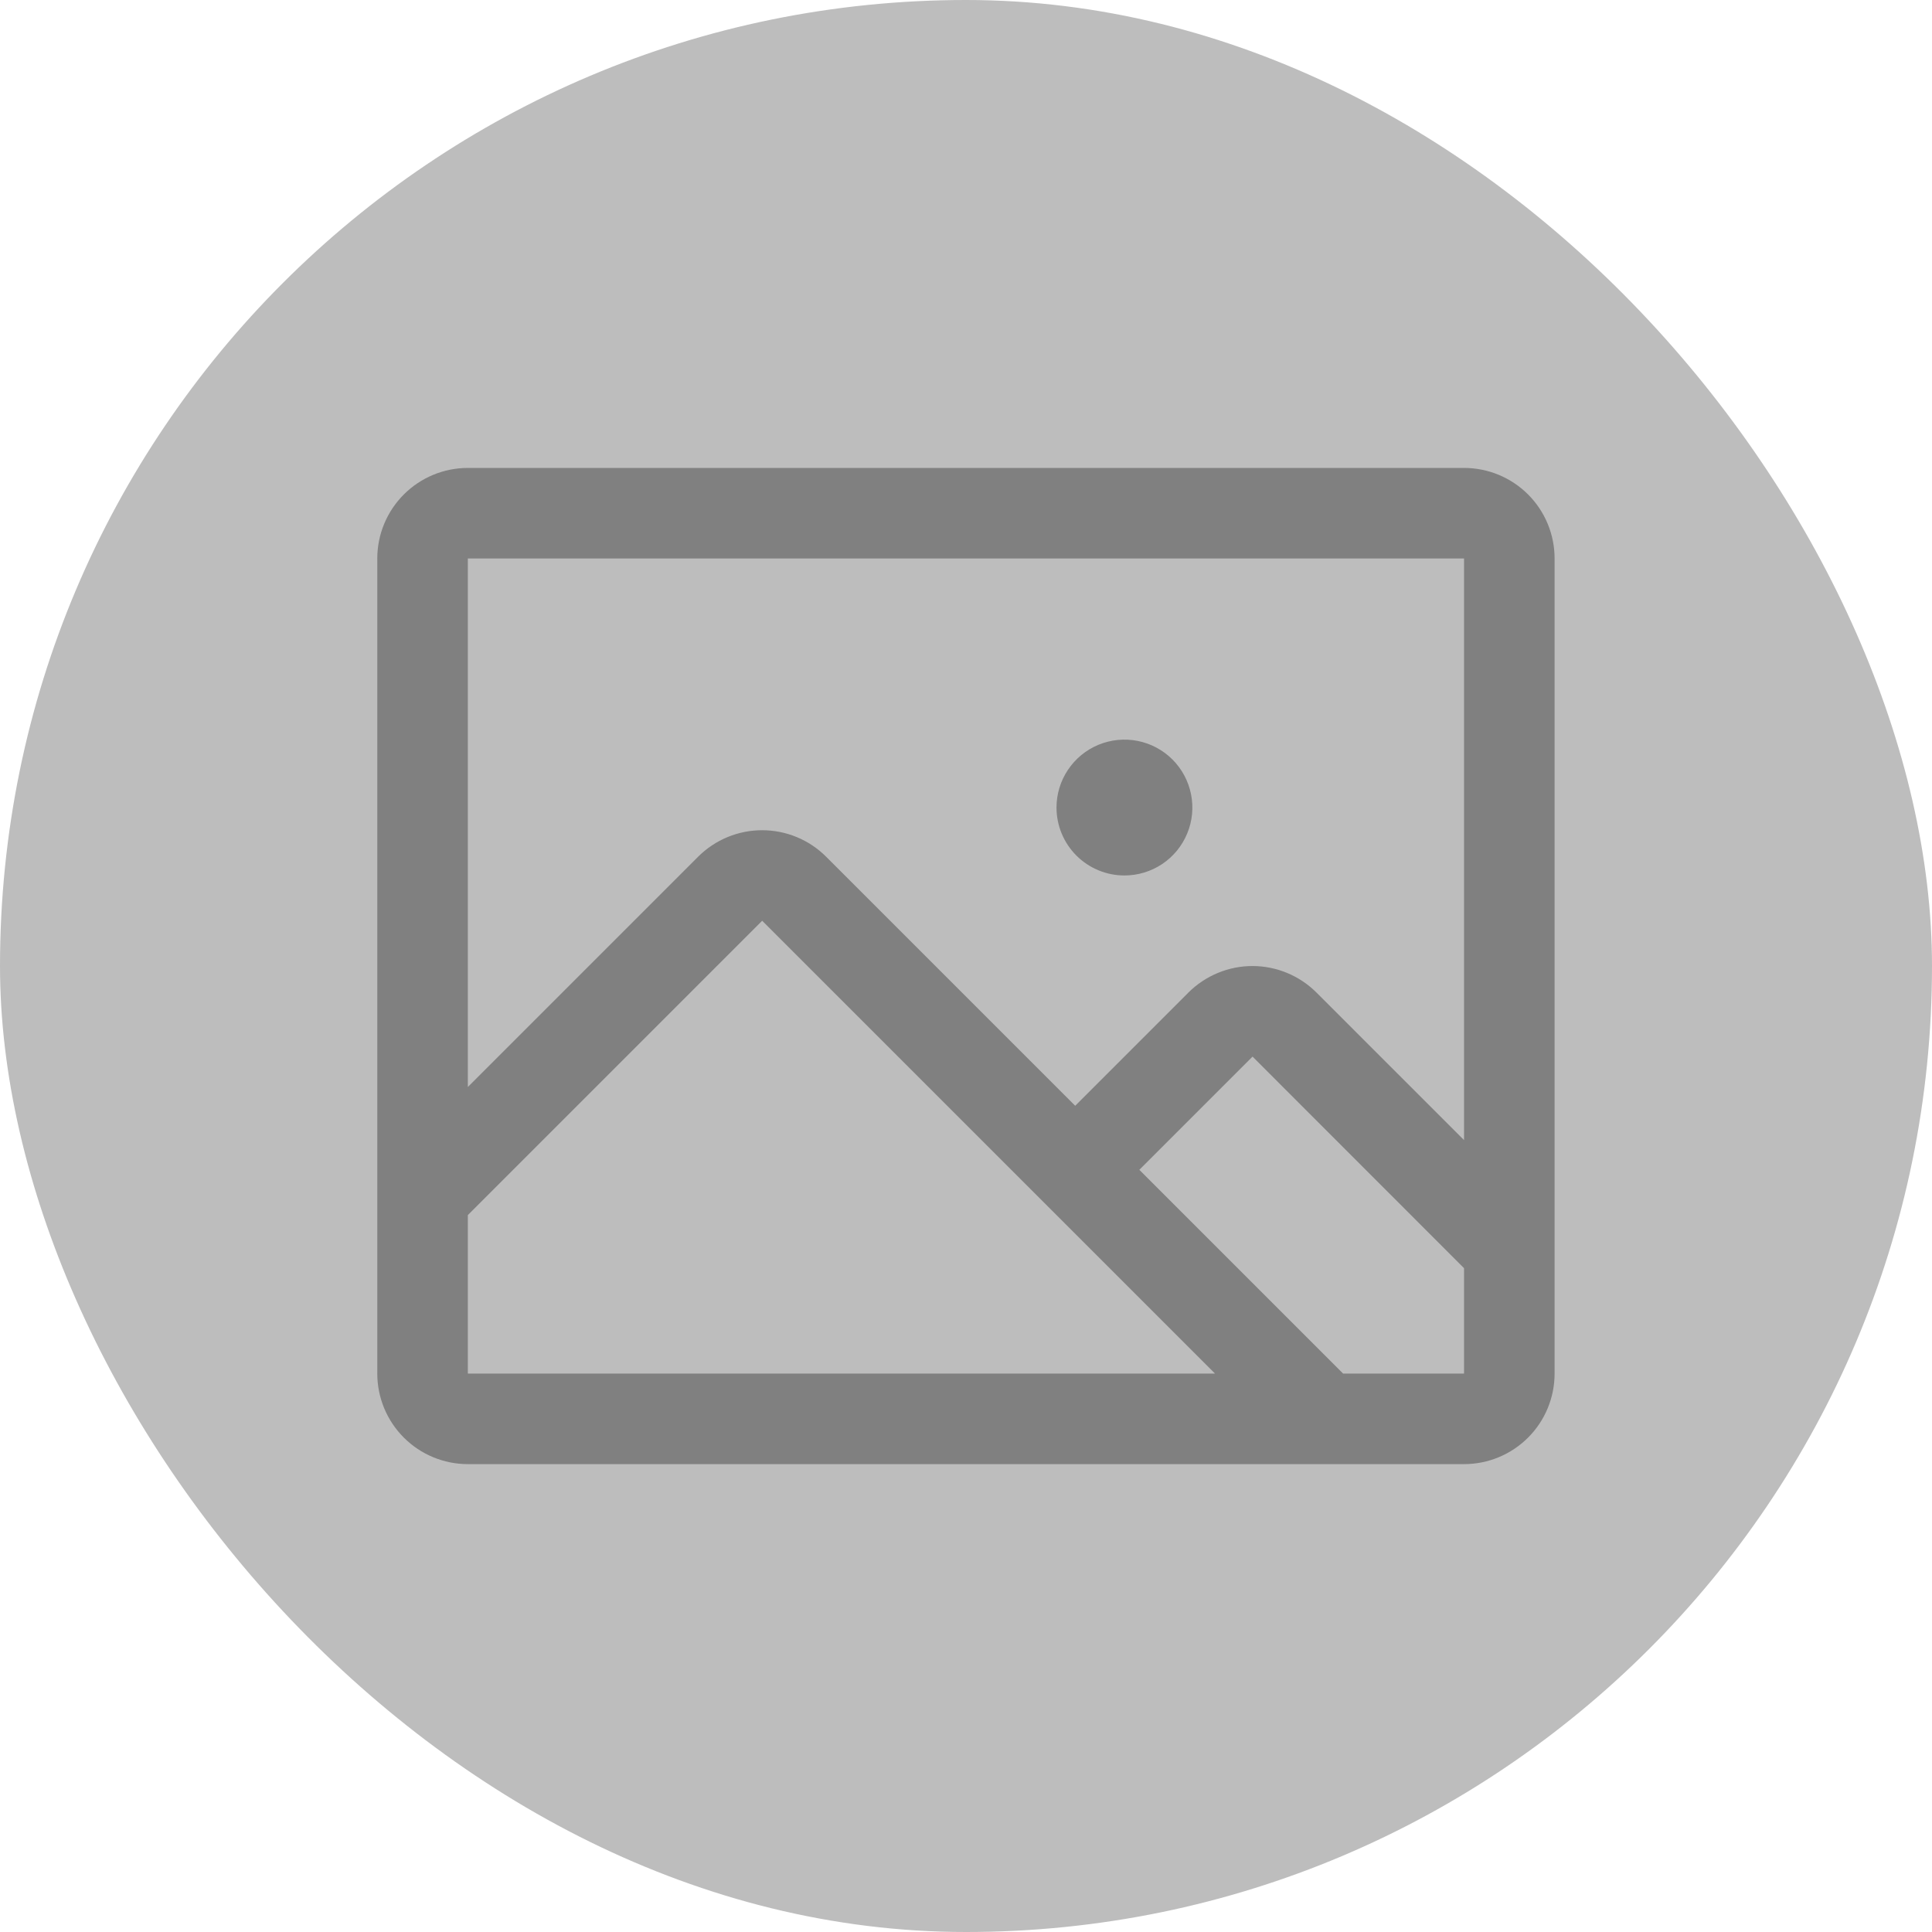 <svg width="64" height="64" viewBox="0 0 64 64" fill="none" xmlns="http://www.w3.org/2000/svg">
<rect width="64" height="64" rx="32" fill="#BDBDBD"/>
<path d="M48.498 15.501H15.498C14.703 15.501 13.94 15.817 13.377 16.38C12.815 16.942 12.498 17.705 12.498 18.501V45.501C12.498 46.297 12.815 47.06 13.377 47.622C13.94 48.185 14.703 48.501 15.498 48.501H48.498C49.294 48.501 50.057 48.185 50.62 47.622C51.182 47.06 51.498 46.297 51.498 45.501V18.501C51.498 17.705 51.182 16.942 50.62 16.38C50.057 15.817 49.294 15.501 48.498 15.501ZM48.498 18.501V37.767L43.61 32.88C43.332 32.602 43.001 32.381 42.637 32.23C42.273 32.079 41.883 32.001 41.489 32.001C41.095 32.001 40.705 32.079 40.341 32.23C39.977 32.381 39.646 32.602 39.367 32.88L35.617 36.63L27.367 28.38C26.805 27.818 26.042 27.502 25.247 27.502C24.451 27.502 23.689 27.818 23.126 28.38L15.498 36.008V18.501H48.498ZM15.498 40.251L25.248 30.501L40.248 45.501H15.498V40.251ZM48.498 45.501H44.492L37.742 38.751L41.492 35.001L48.498 42.01V45.501ZM34.998 26.751C34.998 26.306 35.13 25.871 35.378 25.501C35.625 25.131 35.976 24.843 36.388 24.672C36.799 24.502 37.251 24.457 37.688 24.544C38.124 24.631 38.525 24.845 38.84 25.16C39.154 25.475 39.368 25.876 39.455 26.312C39.542 26.748 39.498 27.201 39.327 27.612C39.157 28.023 38.869 28.375 38.499 28.622C38.129 28.869 37.694 29.001 37.248 29.001C36.652 29.001 36.08 28.764 35.657 28.342C35.236 27.92 34.998 27.348 34.998 26.751Z" fill="#808080"/>
</svg>
